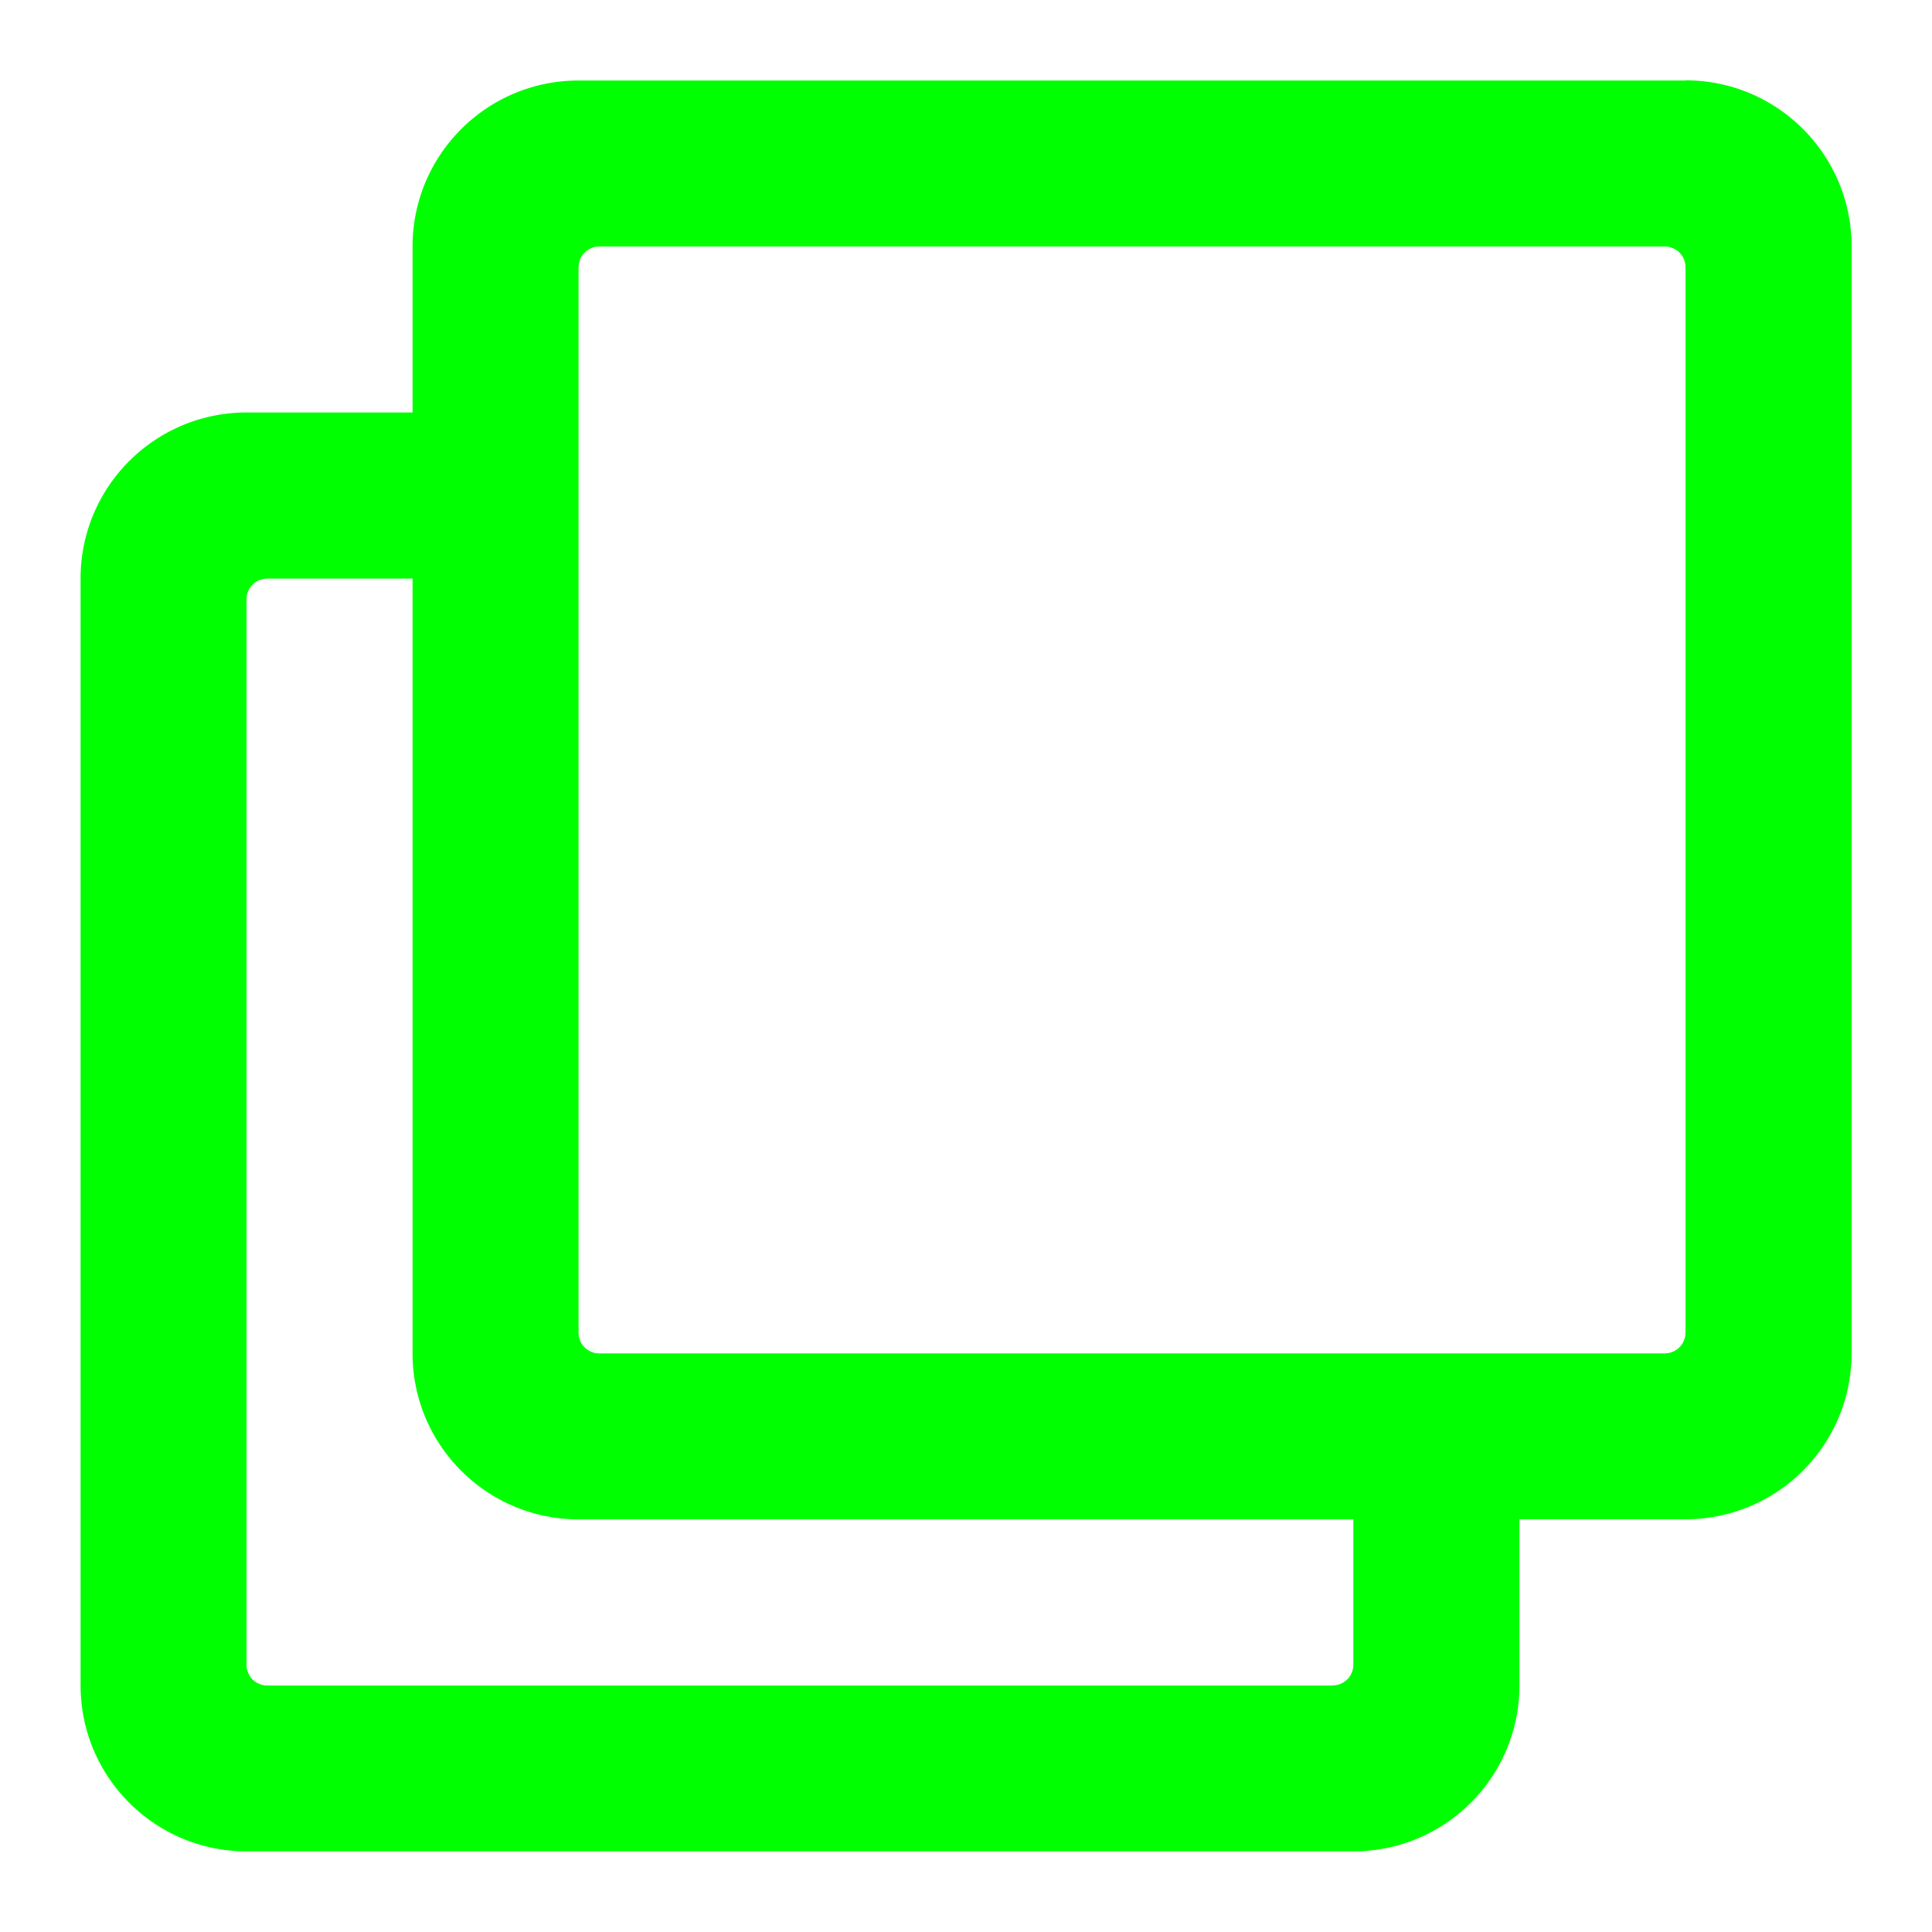 <?xml version="1.0" encoding="UTF-8" standalone="no"?>
<svg id="svg4522" xmlns="http://www.w3.org/2000/svg" height="24" width="24" version="1.1" viewBox="0 0 24 24">
 <path id="path4520" stroke-width=".043" fill="#00ff00" d="m20.938 1h-13.75c-1.14 0-2.063.923-2.063 2.062v2.062h-2.062c-1.139 0-2.062.923-2.062 2.062v13.75c0 1.139.923 2.062 2.062 2.062h13.75c1.139 0 2.062-.923 2.062-2.062v-2.063h2.062c1.141 0 2.064-.923 2.064-2.063v-13.75c0-1.139-.923-2.062-2.062-2.062zm-4.383 19.938h-13.235a.258 .258 0 0 1 -.258 -.258v-13.235a.258 .258 0 0 1 .258 -.258h1.805v9.625c0 1.139.923 2.062 2.062 2.062h9.625v1.805a.258 .258 0 0 1 -.258 .258zm4.125-4.125h-13.235a.258 .258 0 0 1 -.258 -.258v-13.235a.258 .258 0 0 1 .258 -.258h13.235a.258 .258 0 0 1 .258 .258v13.234a.258 .258 0 0 1 -.258 .258z"/>
</svg>
